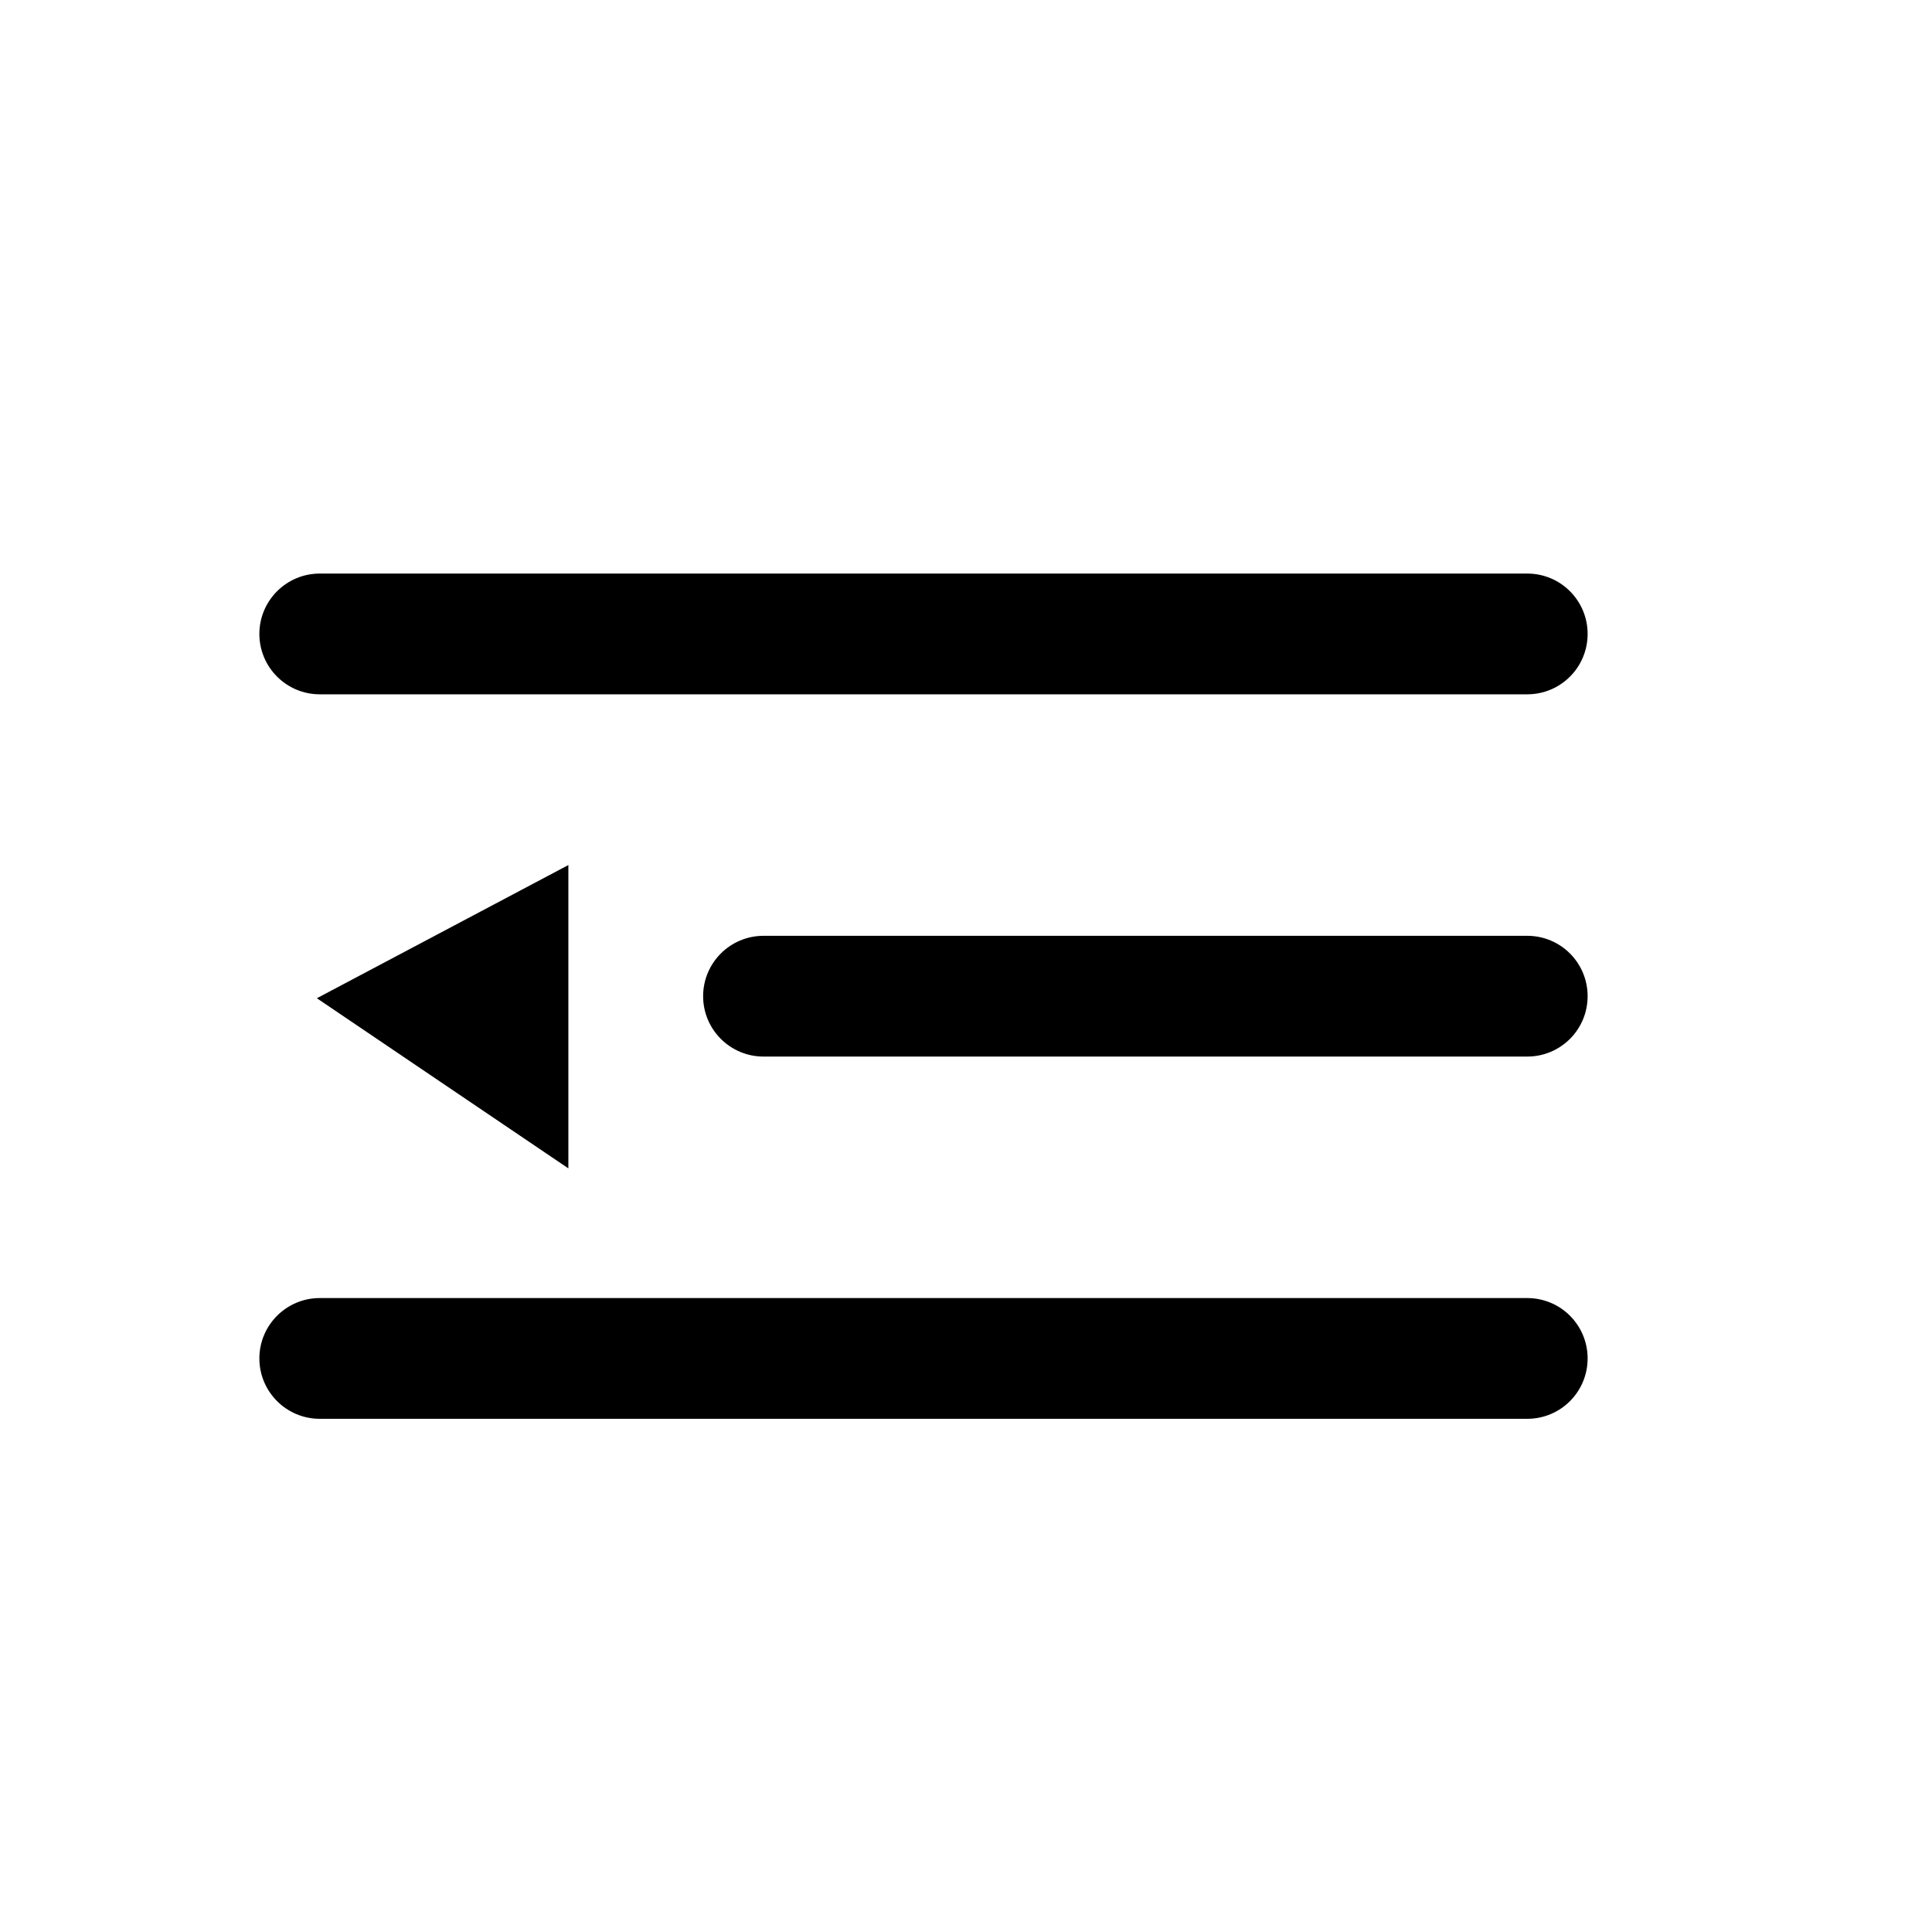 <svg width="16" height="16" viewBox="0 0 16 16" fill="none" xmlns="http://www.w3.org/2000/svg">
<path fill-rule="evenodd" clip-rule="evenodd" d="M2.648 4.75C2.372 4.75 2.148 4.974 2.148 5.25C2.148 5.526 2.372 5.75 2.648 5.75H12.648C12.925 5.75 13.148 5.526 13.148 5.25C13.148 4.974 12.925 4.75 12.648 4.75H2.648ZM5.823 8.25C5.823 7.974 6.047 7.75 6.323 7.75L12.648 7.75C12.925 7.75 13.148 7.974 13.148 8.25C13.148 8.526 12.925 8.75 12.648 8.75L6.323 8.75C6.047 8.75 5.823 8.526 5.823 8.25ZM2.148 11.25C2.148 10.974 2.372 10.75 2.648 10.75H12.648C12.925 10.75 13.148 10.974 13.148 11.25C13.148 11.526 12.925 11.75 12.648 11.75H2.648C2.372 11.75 2.148 11.526 2.148 11.25Z" fill="black"/>
<path d="M4.707 9.676V7.164L2.624 8.267L4.707 9.676Z" fill="black"/>
</svg>
